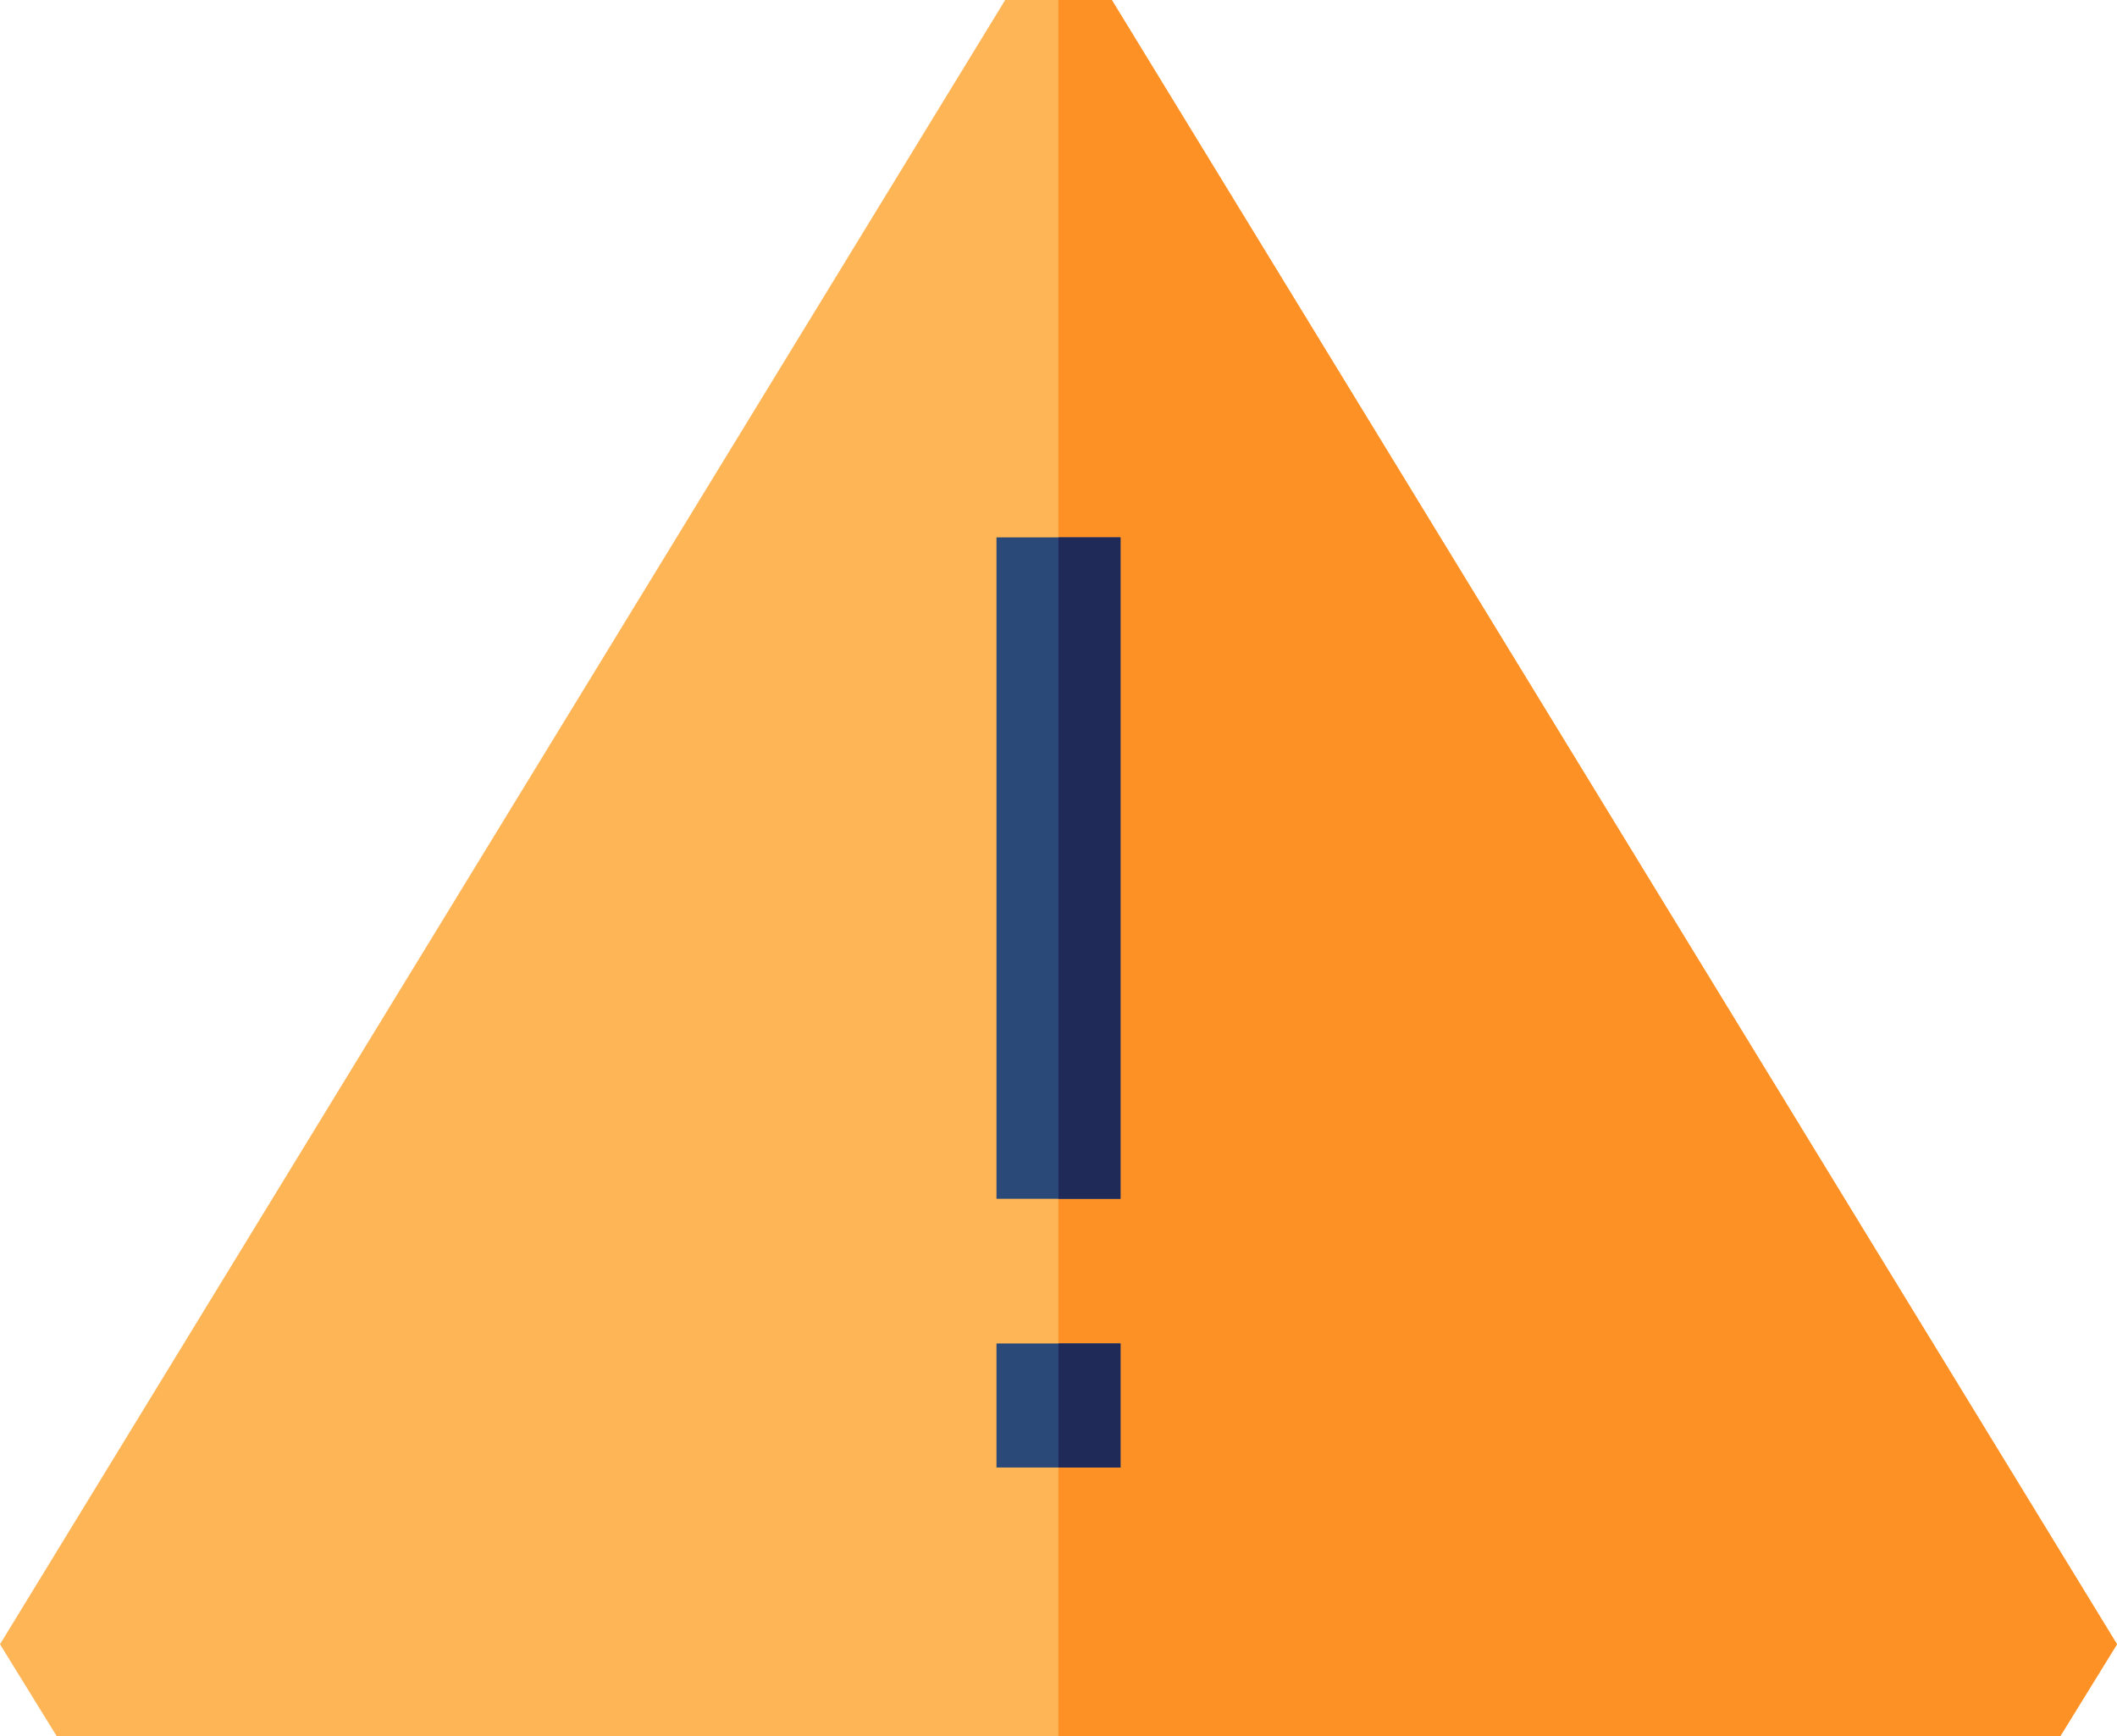 <svg xmlns="http://www.w3.org/2000/svg" width="512.14" height="420" viewBox="0 0 512.14 420">
  <g id="attention" transform="translate(0 -46.07)">
    <path id="Path_8" data-name="Path 8" d="M268.97,46.07h-25.8L0,443.83l13.72,22.24h484.7l13.72-22.24Z" fill="#feb556"/>
    <path id="Path_9" data-name="Path 9" d="M512.14,443.83l-13.72,22.24H256.05v-420h12.92Z" fill="#fd9126"/>
    <path id="Path_10" data-name="Path 10" d="M241.07,371.07h30v30h-30Z" fill="#2a4979"/>
    <path id="Path_11" data-name="Path 11" d="M241.07,176.07h30v160h-30Z" fill="#2a4979"/>
    <g id="Group_4" data-name="Group 4">
      <path id="Path_12" data-name="Path 12" d="M256.05,176.07h15.02v160H256.05Z" fill="#202a58"/>
      <path id="Path_13" data-name="Path 13" d="M256.05,371.07h15.02v30H256.05Z" fill="#202a58"/>
    </g>
  </g>
</svg>

